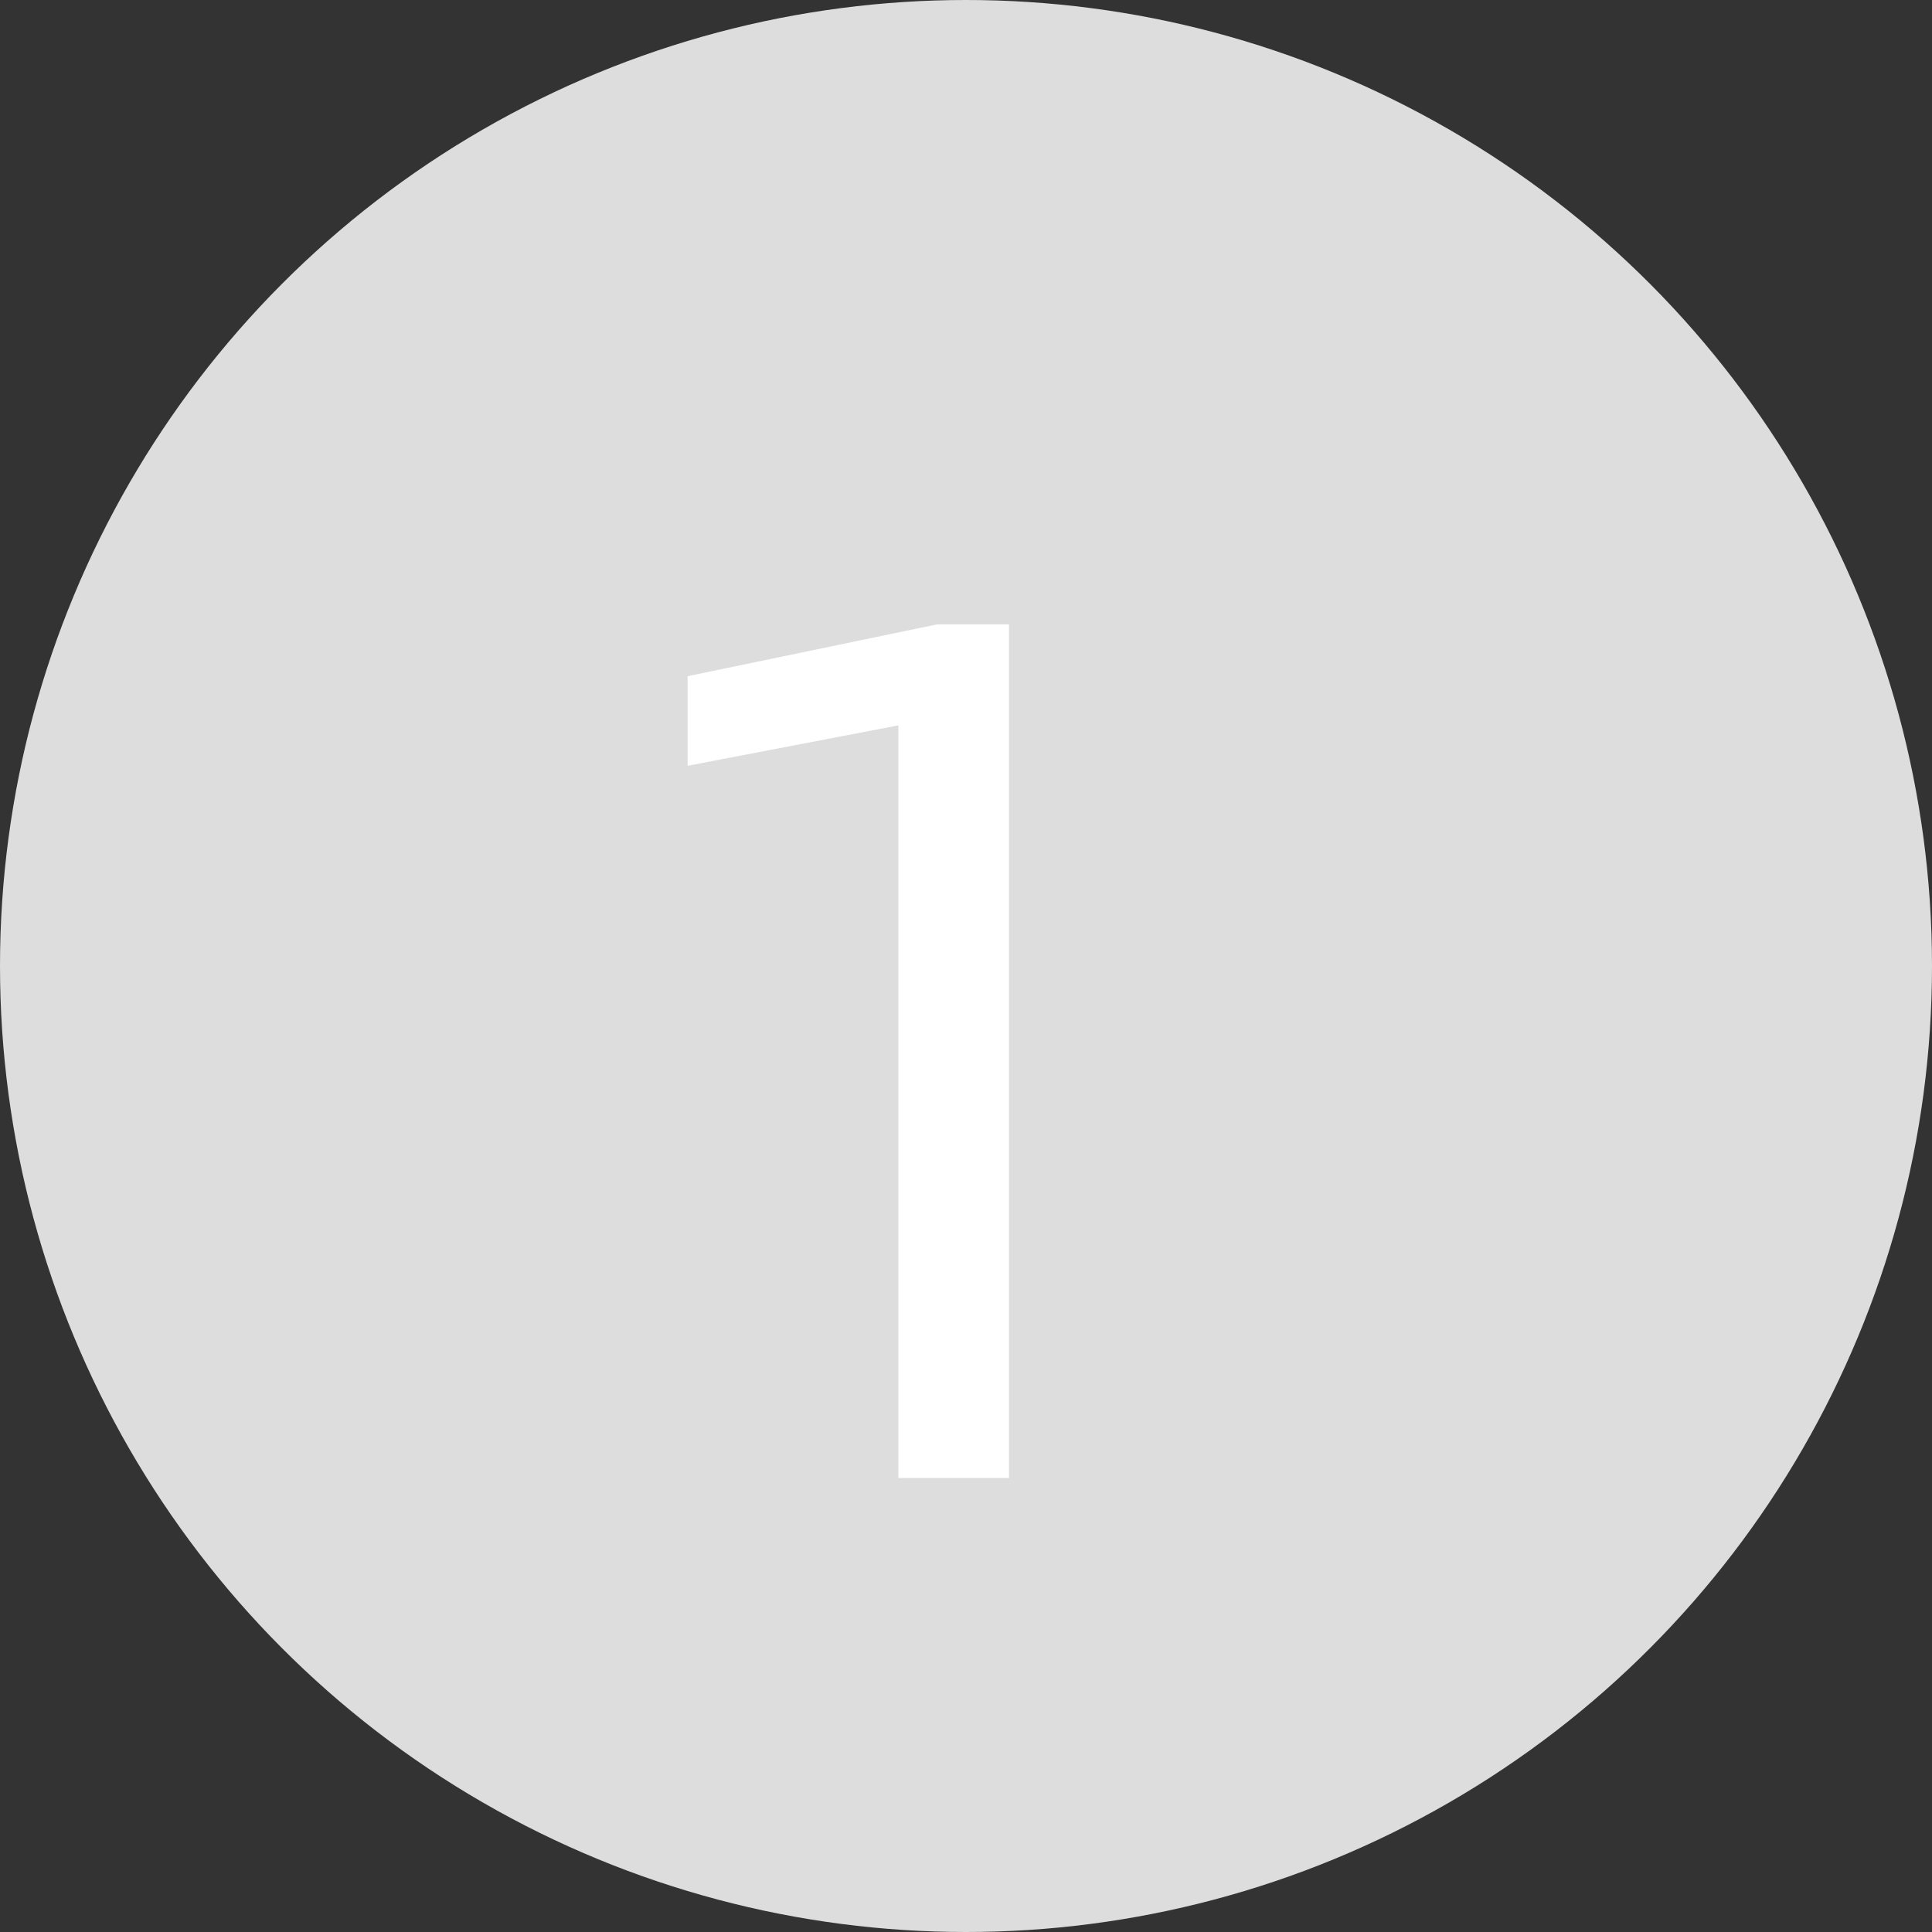 <svg width="22" height="22" viewBox="0 0 22 22" fill="none" xmlns="http://www.w3.org/2000/svg" xmlns:xlink="http://www.w3.org/1999/xlink">
	<rect x="0" y="0" width="22" height="22" fill="#333333" stroke="none"/>
	<desc>
			Created with Pixso.
	</desc>
	<defs/>
	<circle id="椭圆 20" cx="11" cy="11" r="11" fill="#DDDDDD" fill-opacity="1"/>
	<path id="1" d="M7.83 8.72L10.23 8.26L10.23 16.83L11.49 16.83L11.49 7.11L10.67 7.11L7.83 7.7L7.83 8.72Z" fill="#FFFFFF" fill-opacity="1" fill-rule="evenodd"/>
</svg>
